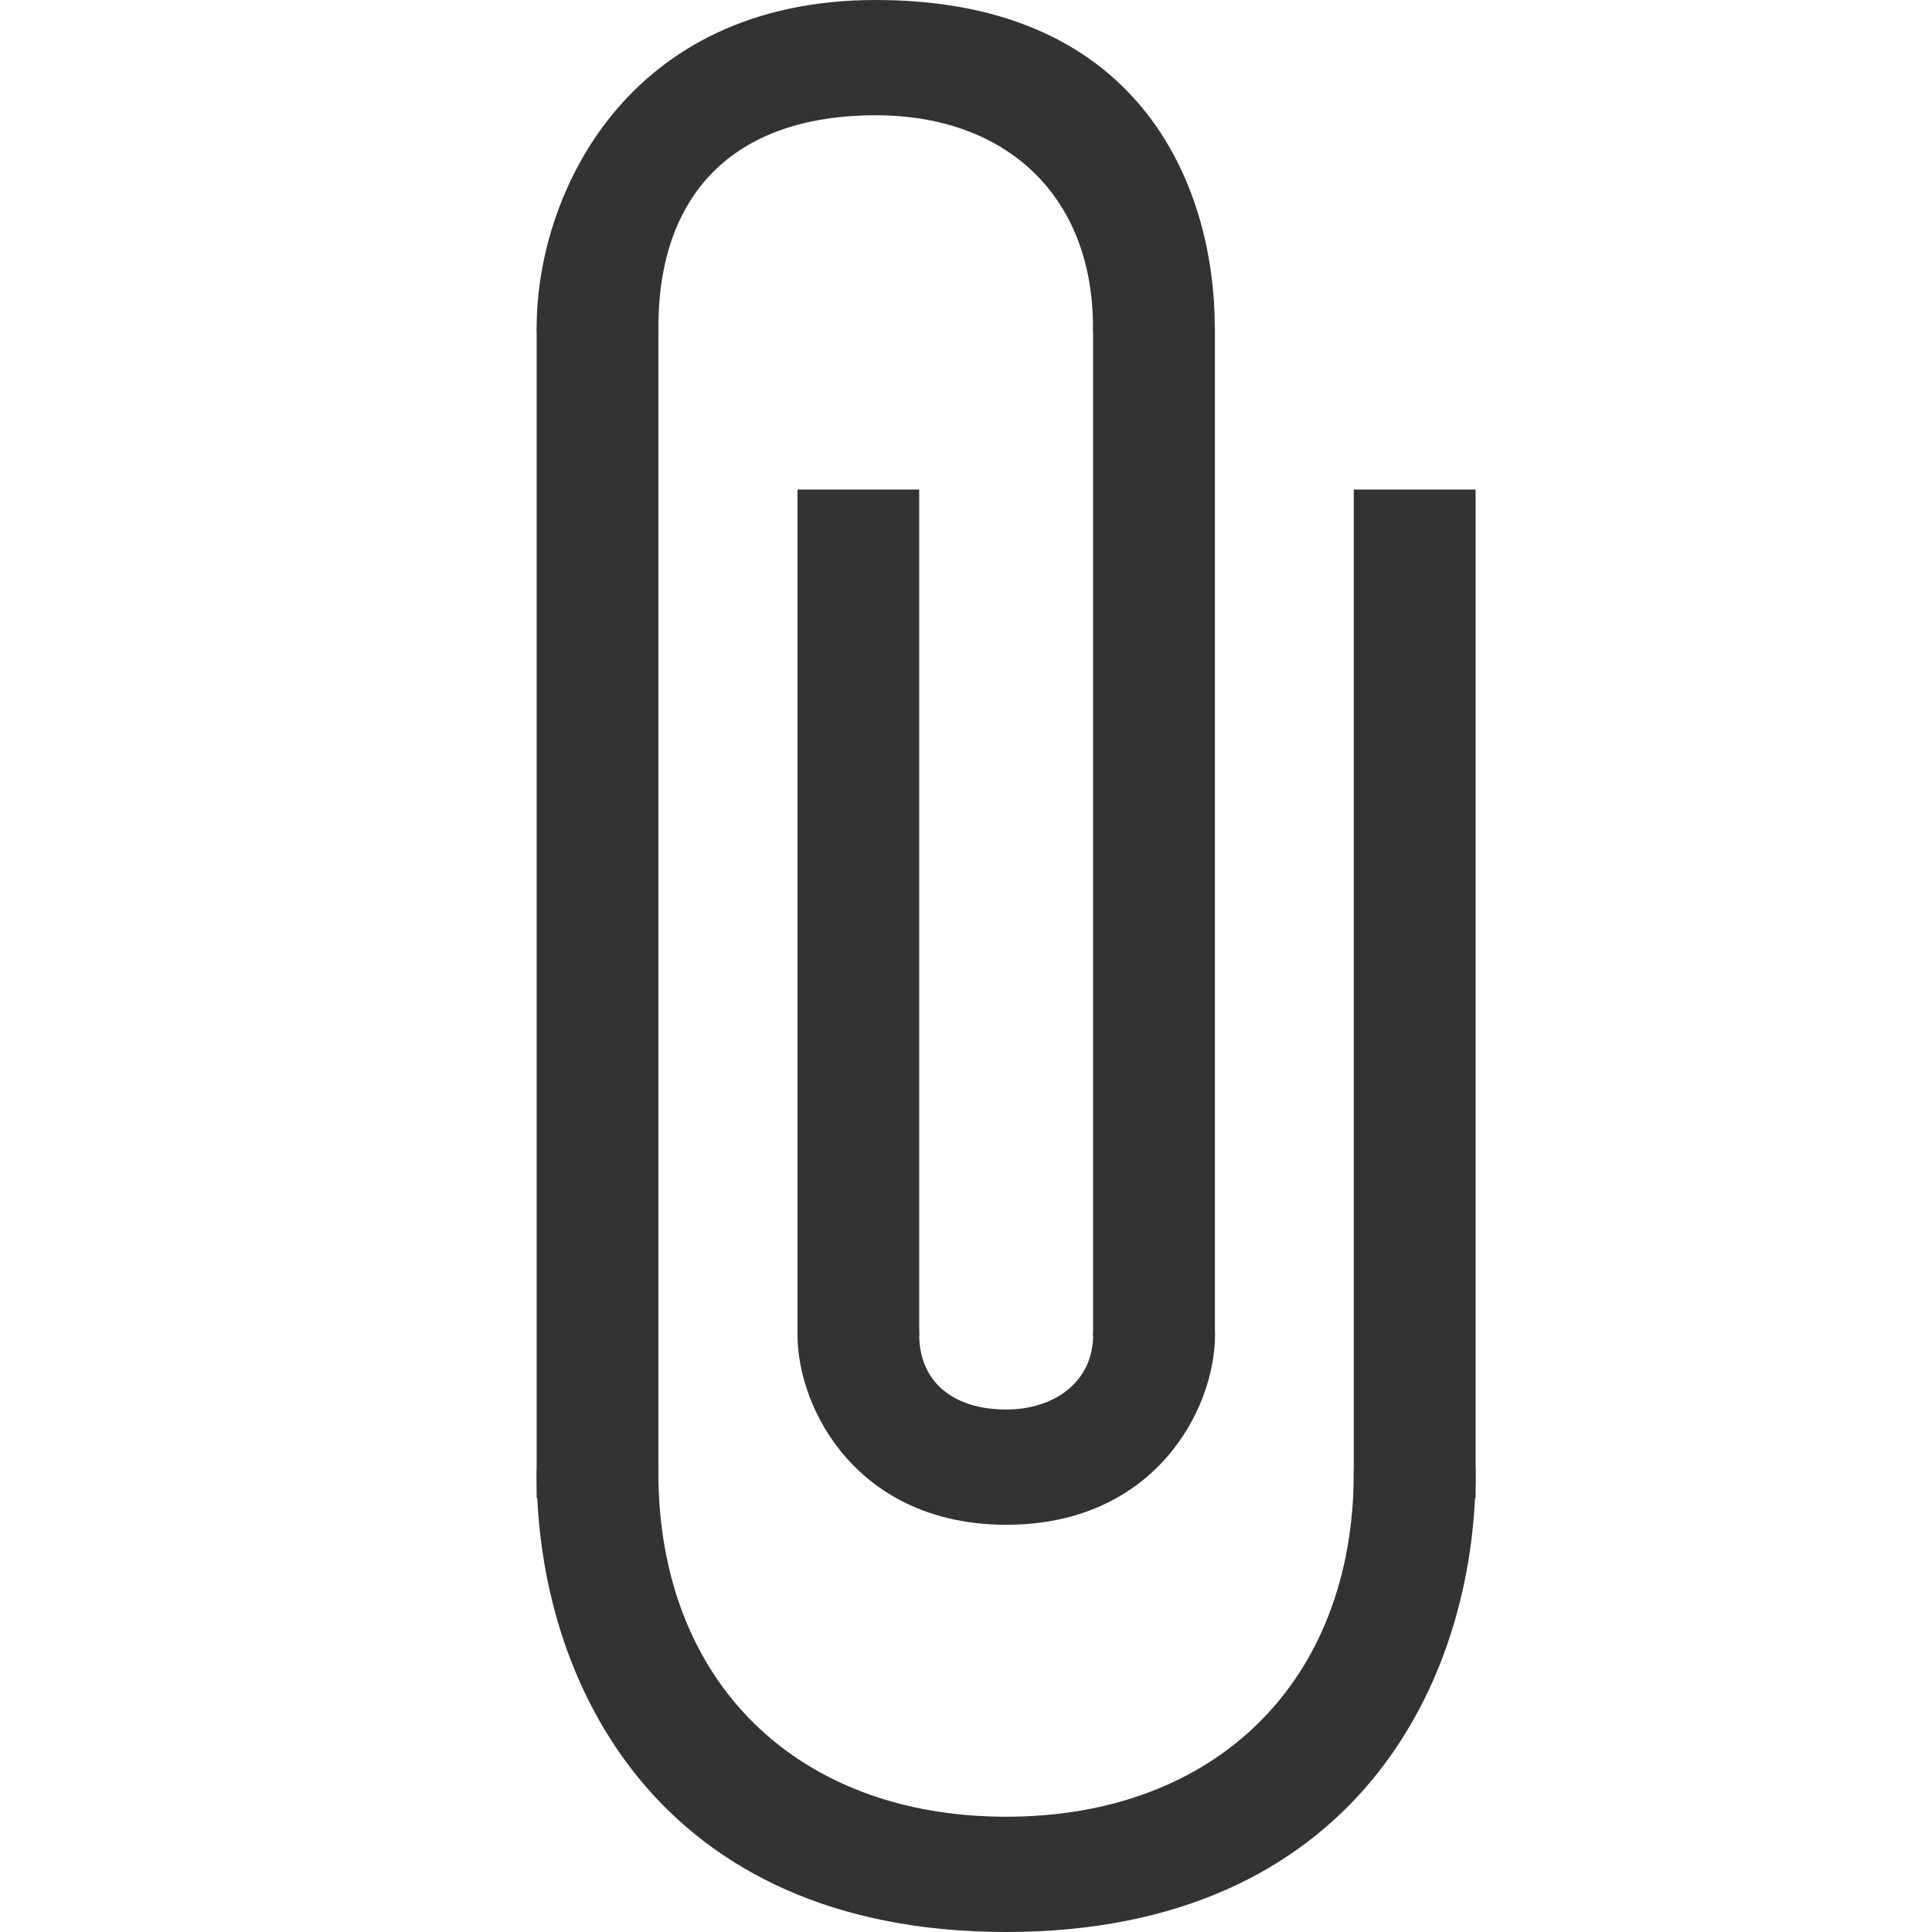 <?xml version="1.0" encoding="utf-8"?>
<!-- Generator: Adobe Illustrator 16.2.0, SVG Export Plug-In . SVG Version: 6.00 Build 0)  -->
<!DOCTYPE svg PUBLIC "-//W3C//DTD SVG 1.1//EN" "http://www.w3.org/Graphics/SVG/1.1/DTD/svg11.dtd">
<svg version="1.1" id="Слой_1" xmlns="http://www.w3.org/2000/svg" xmlns:xlink="http://www.w3.org/1999/xlink" x="0px" y="0px"
	 width="18px" height="18px" viewBox="0 0 18 18" enable-background="new 0 0 18 18" xml:space="preserve">
<g>
	<rect x="7.43" y="4.561" fill="#333333" width="1.134" height="7.885"/>
	<path fill="#333333" d="M11.318,3.049c0,0.43-1.135,0.483-1.135,0c0-1.226-0.81-1.975-2.024-1.975
		c-1.338,0-2.025,0.749-2.025,1.975c0,0.467-1.134,0.512-1.134,0C5,1.823,5.831,0,8.159,0C10.697,0,11.318,1.823,11.318,3.049z"/>
	<path fill="#333333" d="M7.43,12.434c0-0.429,1.134-0.482,1.134,0c0,0.431,0.306,0.698,0.811,0.698c0.451,0,0.81-0.26,0.81-0.698
		c0-0.467,1.135-0.512,1.135,0c0,0.702-0.566,1.772-1.944,1.772C7.997,14.206,7.43,13.136,7.43,12.434z"/>
	<path fill="#333333" d="M5,13.717c0-0.43,1.134-0.483,1.134,0c0,1.957,1.296,3.209,3.24,3.209s3.239-1.252,3.239-3.209
		c0-0.468,1.135-0.513,1.135,0c0,1.957-1.135,4.283-4.374,4.283C6.134,18,5,15.674,5,13.717z"/>
	<rect x="10.184" y="3.049" fill="#333333" width="1.135" height="9.397"/>
	<rect x="5" y="3.049" fill="#333333" width="1.134" height="10.909"/>
	<rect x="12.613" y="4.561" fill="#333333" width="1.135" height="9.397"/>
</g>
</svg>
